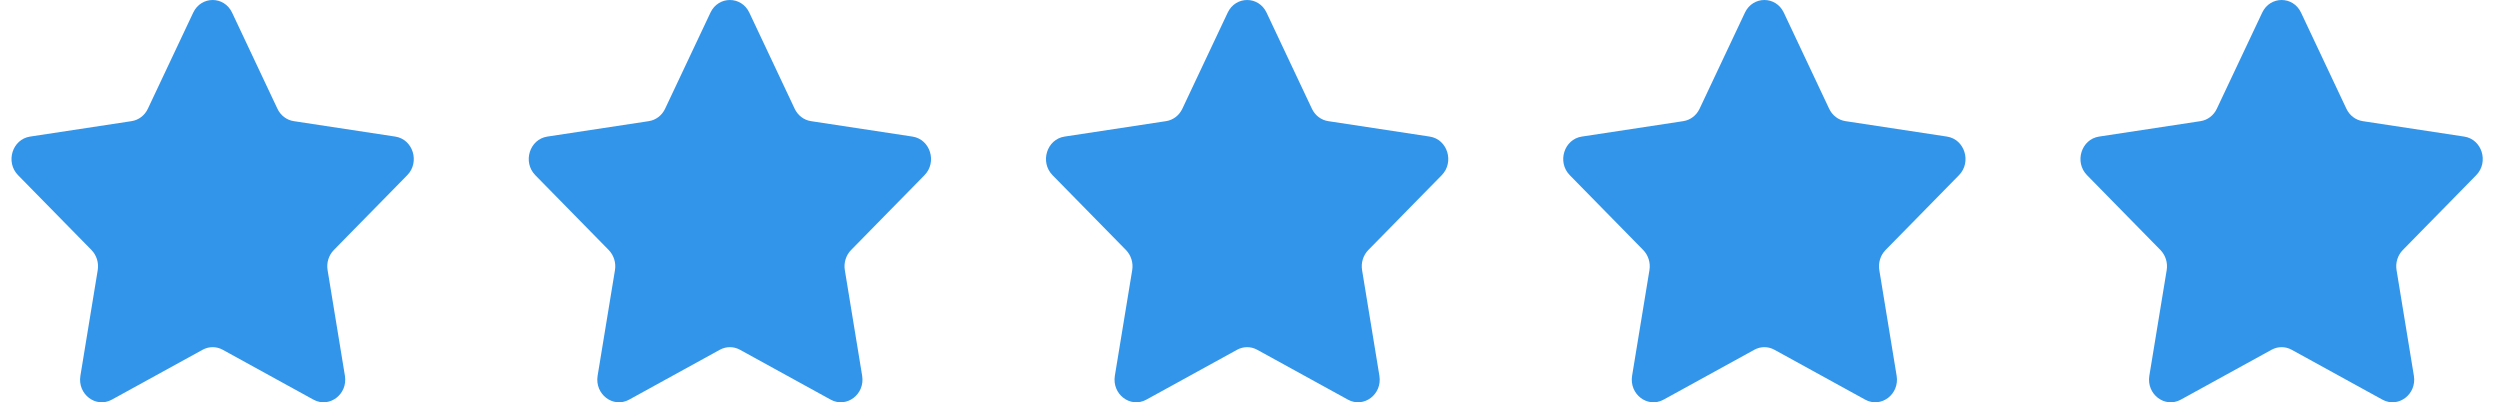 <svg width="87" height="14" viewBox="0 0 87 14" fill="none" xmlns="http://www.w3.org/2000/svg">
<path d="M8.076 0.439L9.655 3.785C9.765 4.018 9.977 4.179 10.223 4.216L13.754 4.753C14.373 4.847 14.619 5.641 14.172 6.097L11.617 8.701C11.439 8.883 11.358 9.144 11.4 9.399L12.003 13.076C12.109 13.72 11.462 14.211 10.909 13.908L7.751 12.172C7.532 12.051 7.269 12.051 7.05 12.172L3.891 13.908C3.338 14.212 2.692 13.72 2.798 13.076L3.401 9.399C3.443 9.144 3.361 8.883 3.184 8.701L0.629 6.097C0.181 5.641 0.428 4.847 1.047 4.753L4.578 4.216C4.823 4.179 5.036 4.018 5.145 3.785L6.724 0.439C7.001 -0.146 7.8 -0.146 8.076 0.439Z" fill="#3295E9"/>
<path d="M26.076 0.439L27.655 3.785C27.765 4.018 27.977 4.179 28.223 4.216L31.754 4.753C32.373 4.847 32.619 5.641 32.172 6.097L29.617 8.701C29.439 8.883 29.358 9.144 29.4 9.399L30.003 13.076C30.109 13.72 29.462 14.211 28.909 13.908L25.751 12.172C25.532 12.051 25.269 12.051 25.049 12.172L21.892 13.908C21.338 14.212 20.692 13.72 20.797 13.076L21.401 9.399C21.443 9.144 21.361 8.883 21.184 8.701L18.629 6.097C18.181 5.641 18.428 4.847 19.047 4.753L22.578 4.216C22.823 4.179 23.036 4.018 23.145 3.785L24.724 0.439C25.001 -0.146 25.8 -0.146 26.076 0.439Z" fill="#3295E9"/>
<path d="M44.076 0.439L45.655 3.785C45.765 4.018 45.977 4.179 46.223 4.216L49.754 4.753C50.373 4.847 50.619 5.641 50.172 6.097L47.617 8.701C47.439 8.883 47.358 9.144 47.4 9.399L48.003 13.076C48.109 13.72 47.462 14.211 46.909 13.908L43.751 12.172C43.532 12.051 43.269 12.051 43.05 12.172L39.892 13.908C39.338 14.212 38.692 13.72 38.797 13.076L39.401 9.399C39.443 9.144 39.361 8.883 39.184 8.701L36.629 6.097C36.181 5.641 36.428 4.847 37.047 4.753L40.578 4.216C40.823 4.179 41.036 4.018 41.145 3.785L42.724 0.439C43.001 -0.146 43.8 -0.146 44.076 0.439Z" fill="#3295E9"/>
<path d="M62.076 0.439L63.655 3.785C63.765 4.018 63.977 4.179 64.223 4.216L67.754 4.753C68.373 4.847 68.619 5.641 68.172 6.097L65.617 8.701C65.439 8.883 65.358 9.144 65.4 9.399L66.003 13.076C66.109 13.72 65.462 14.211 64.909 13.908L61.751 12.172C61.532 12.051 61.269 12.051 61.05 12.172L57.892 13.908C57.338 14.212 56.692 13.72 56.797 13.076L57.401 9.399C57.443 9.144 57.361 8.883 57.184 8.701L54.629 6.097C54.181 5.641 54.428 4.847 55.047 4.753L58.578 4.216C58.823 4.179 59.036 4.018 59.145 3.785L60.724 0.439C61.001 -0.146 61.8 -0.146 62.076 0.439Z" fill="#3295E9"/>
<path d="M80.076 0.439L81.655 3.785C81.765 4.018 81.977 4.179 82.223 4.216L85.754 4.753C86.373 4.847 86.619 5.641 86.172 6.097L83.617 8.701C83.439 8.883 83.358 9.144 83.4 9.399L84.003 13.076C84.109 13.72 83.462 14.211 82.909 13.908L79.751 12.172C79.532 12.051 79.269 12.051 79.049 12.172L75.891 13.908C75.338 14.212 74.692 13.72 74.797 13.076L75.401 9.399C75.443 9.144 75.361 8.883 75.184 8.701L72.629 6.097C72.181 5.641 72.428 4.847 73.047 4.753L76.578 4.216C76.823 4.179 77.036 4.018 77.145 3.785L78.725 0.439C79.001 -0.146 79.8 -0.146 80.076 0.439Z" fill="#3295E9"/>
</svg>
